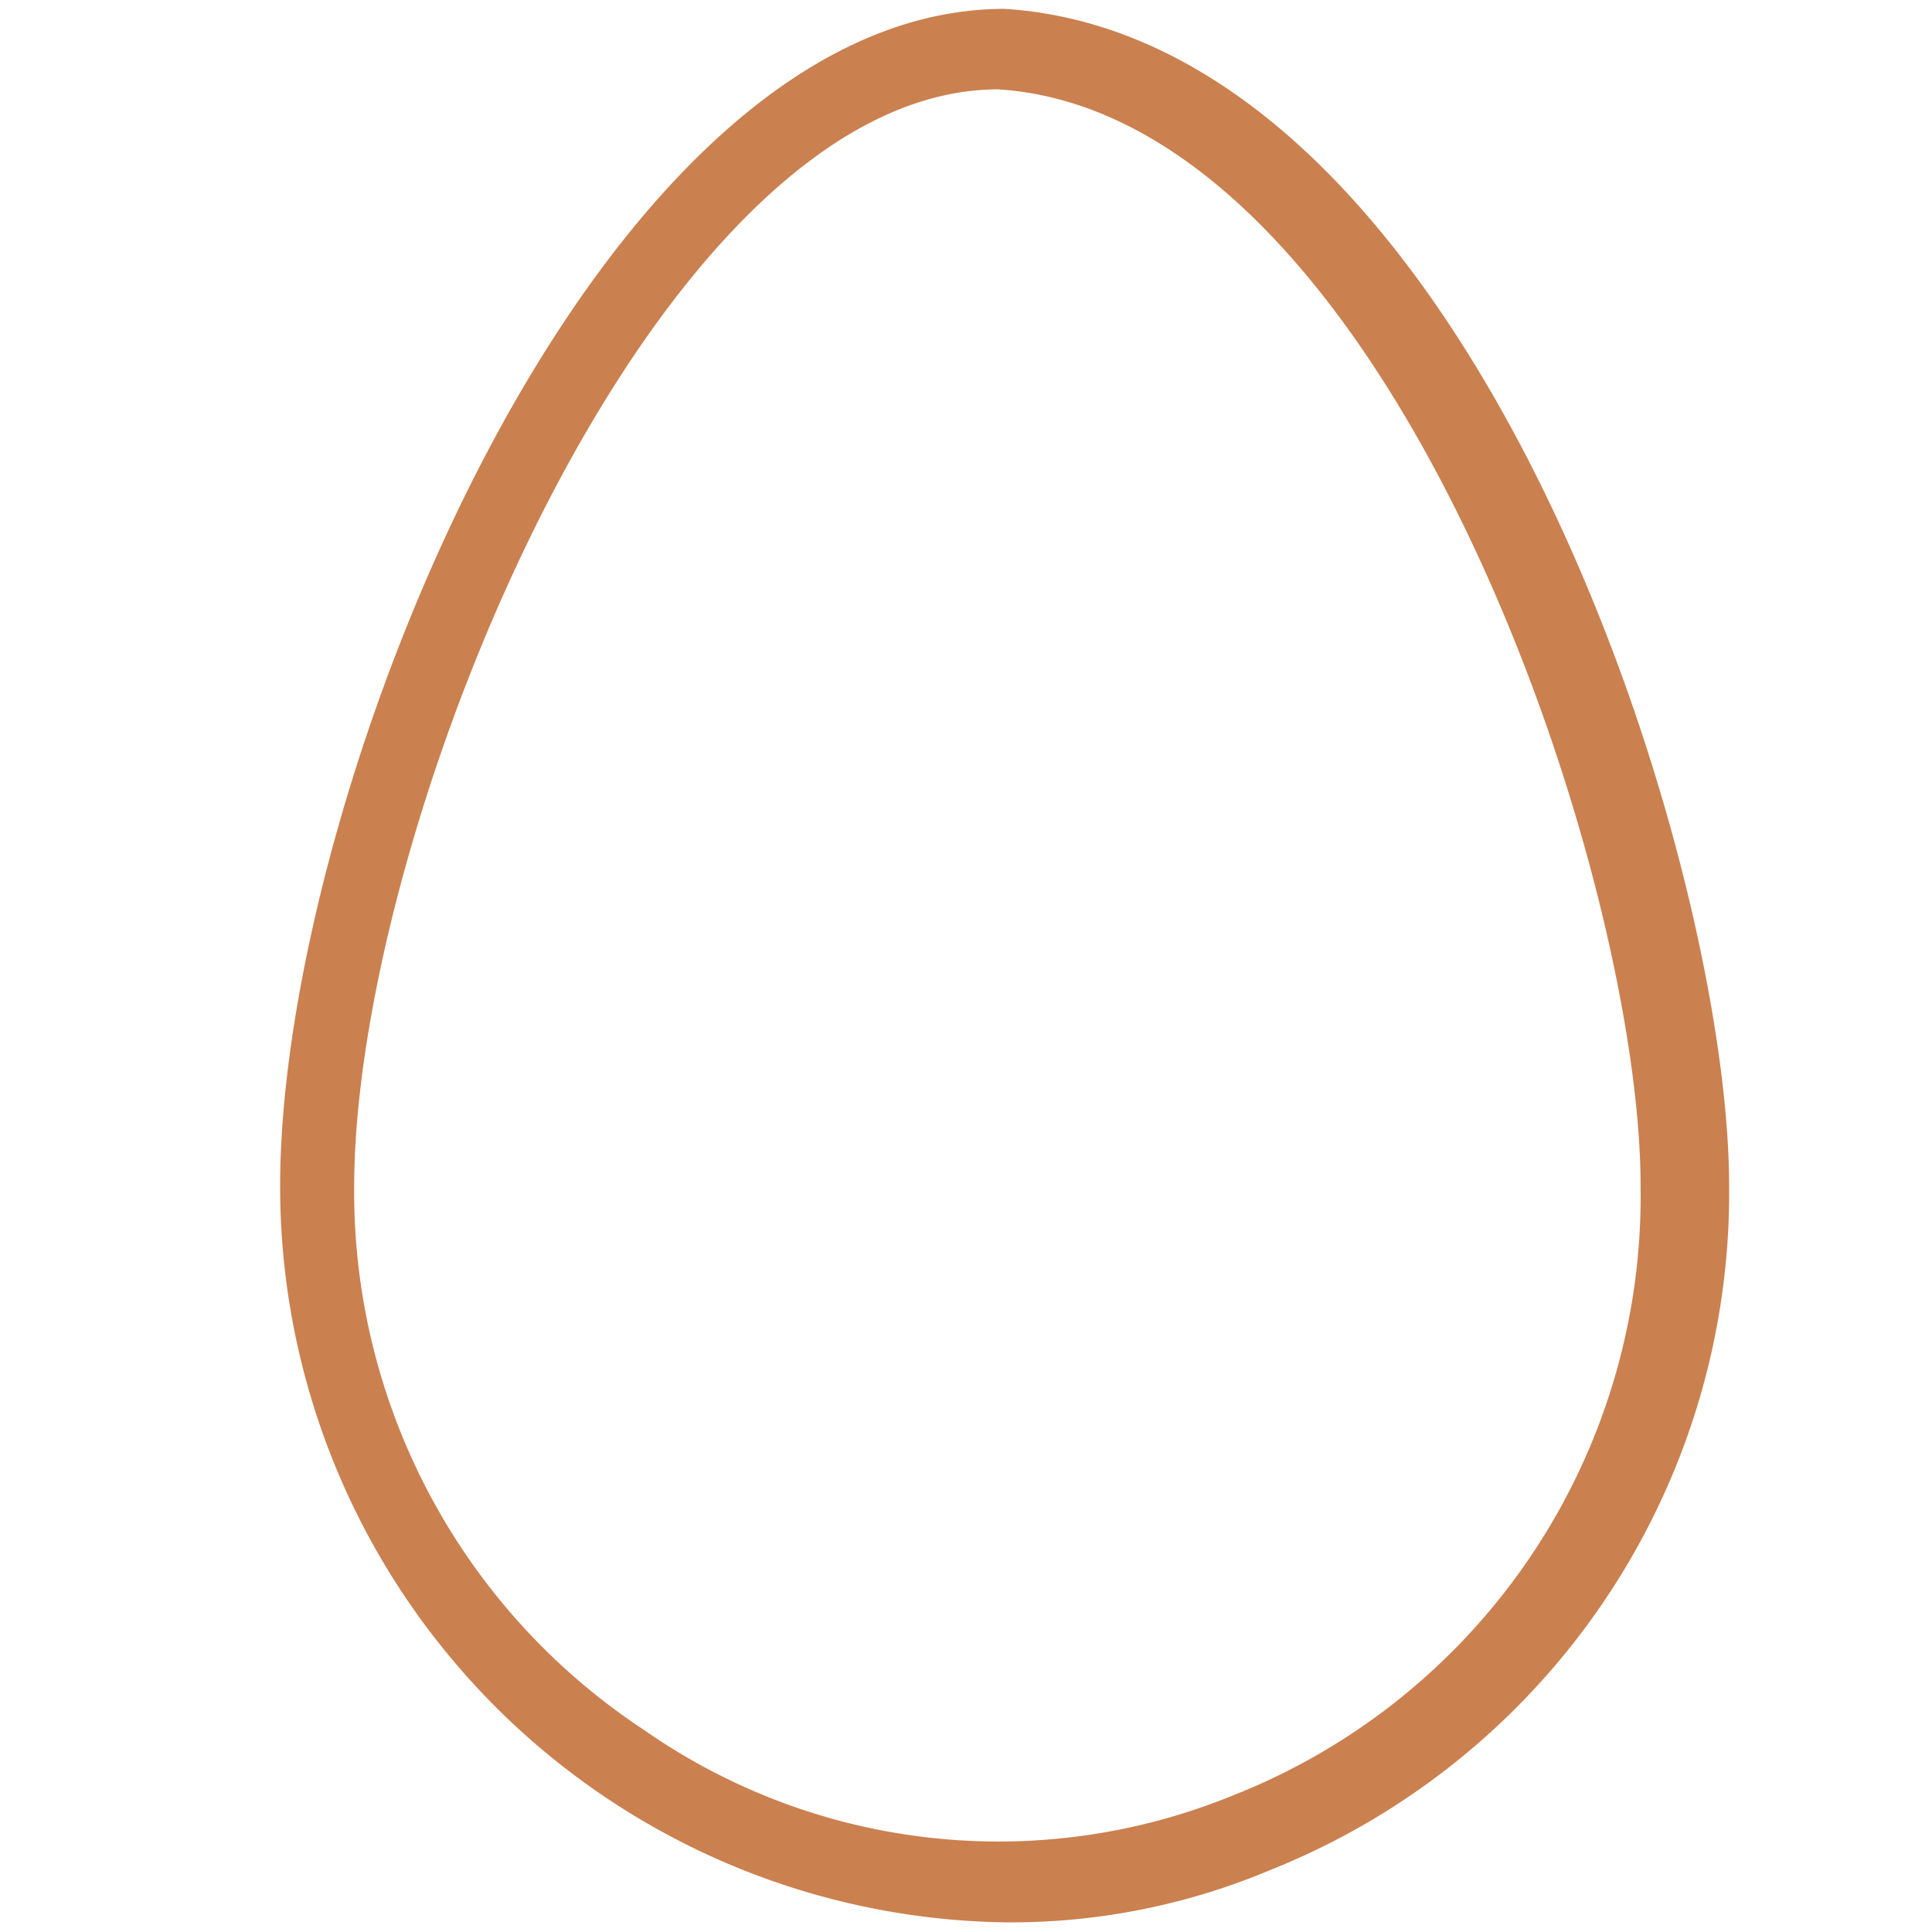 <svg xmlns="http://www.w3.org/2000/svg" viewBox="0 0 24 24"><path d="M12.48,23.88a9.14,9.14,0,0,1-9-9.15c0-4.87,3.89-14.62,9-14.62,5.77.37,9,10.54,9,14.63a9.06,9.06,0,0,1-5.7,8.49A8.3,8.3,0,0,1,12.48,23.88ZM12.4,1.11c-4.26,0-8,9.14-8,13.63A8,8,0,0,0,8,21.49a7.69,7.69,0,0,0,7.3.82h0a8,8,0,0,0,5.08-7.56C20.39,10.85,17.24,1.42,12.4,1.11Z" fill="#cb804f"/></svg>
